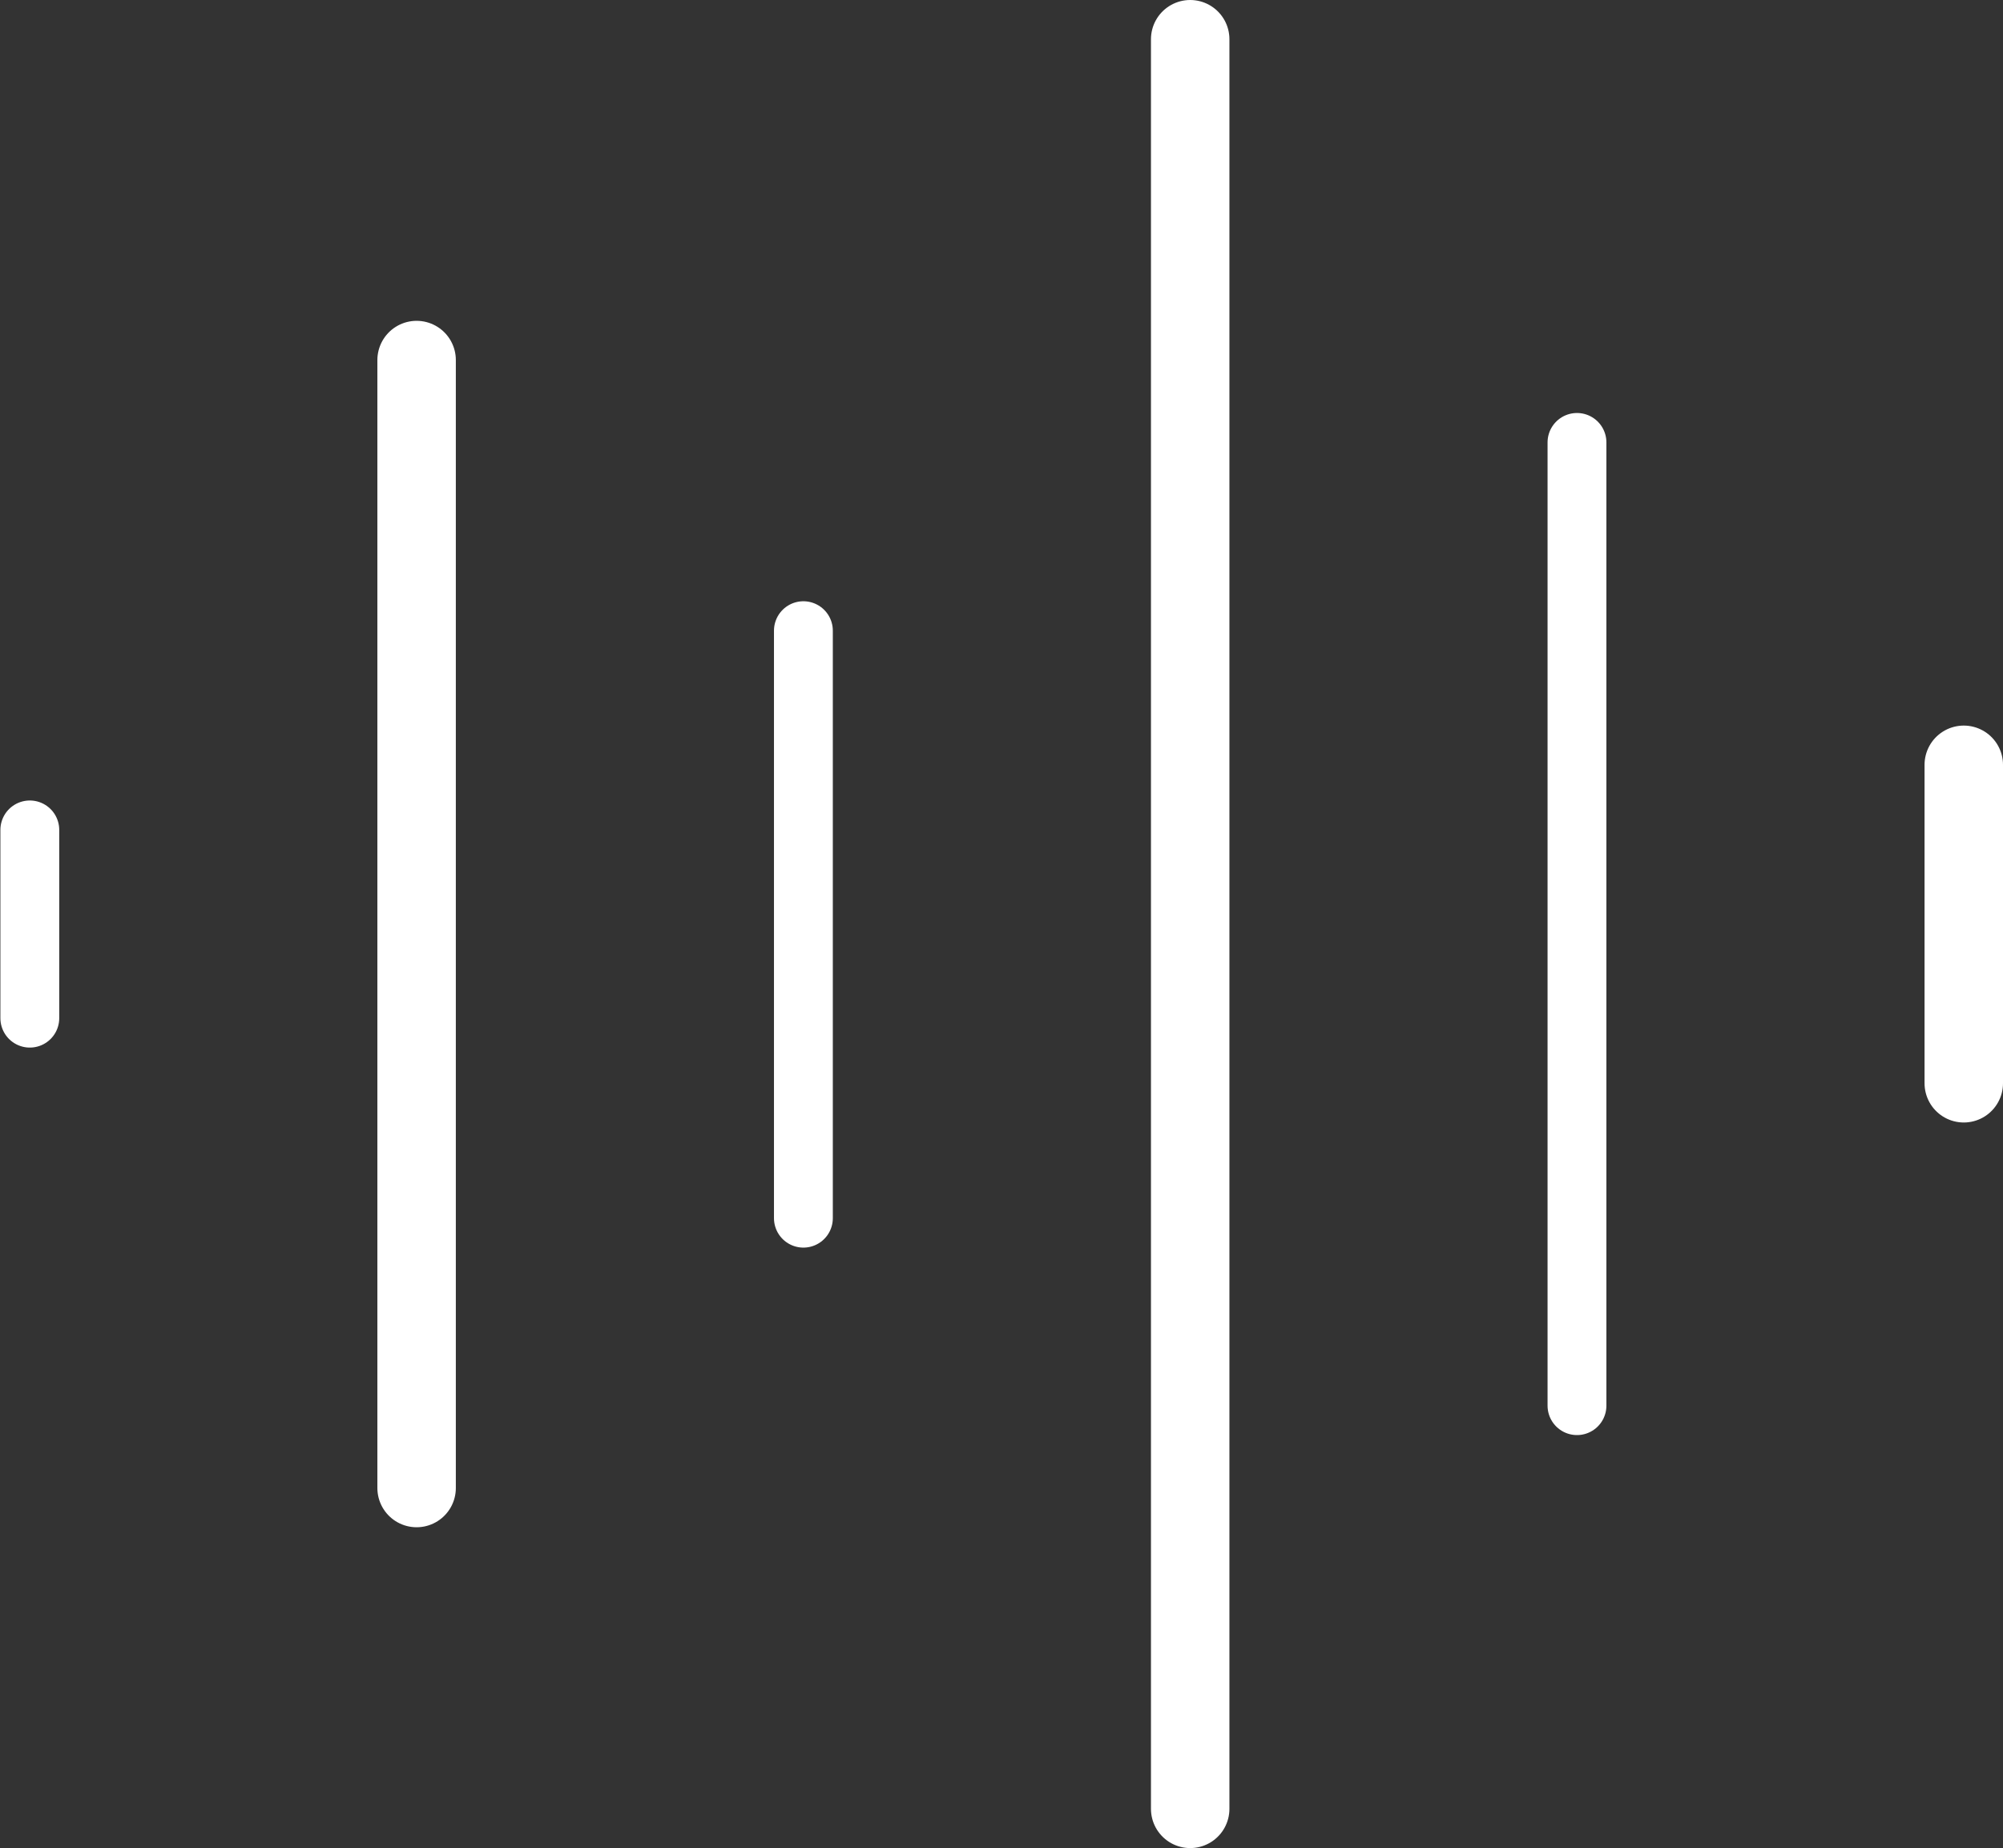 <?xml version="1.0" encoding="UTF-8"?>
<svg id="_圖層_2" data-name="圖層 2" xmlns="http://www.w3.org/2000/svg" viewBox="0 0 25.53 23.56">
  <rect x="0" y="0" width="25.53" height="23.56" fill="#333333" stroke="none"/>
  <g id="icon">
    <g>
      <line x1="5.31" y1="4.59" x2="5.31" y2="18.97" fill="none" stroke="#fff" stroke-linecap="round" stroke-linejoin="round"/>
      <line x1="10.24" y1="8.04" x2="10.24" y2="15.53" fill="none" stroke="#fff" stroke-linecap="round" stroke-linejoin="round" stroke-width=".75"/>
      <line x1="15.17" y1=".5" x2="15.17" y2="23.06" fill="none" stroke="#fff" stroke-linecap="round" stroke-linejoin="round"/>
      <line x1="20.1" y1="5.64" x2="20.1" y2="17.92" fill="none" stroke="#fff" stroke-linecap="round" stroke-linejoin="round" stroke-width=".75"/>
      <line x1="25.03" y1="9.75" x2="25.03" y2="13.81" fill="none" stroke="#fff" stroke-linecap="round" stroke-linejoin="round"/>
      <line x1=".38" y1="12.98" x2=".38" y2="10.58" fill="none" stroke="#fff" stroke-linecap="round" stroke-linejoin="round" stroke-width=".75"/>
    </g>
  </g>
</svg>